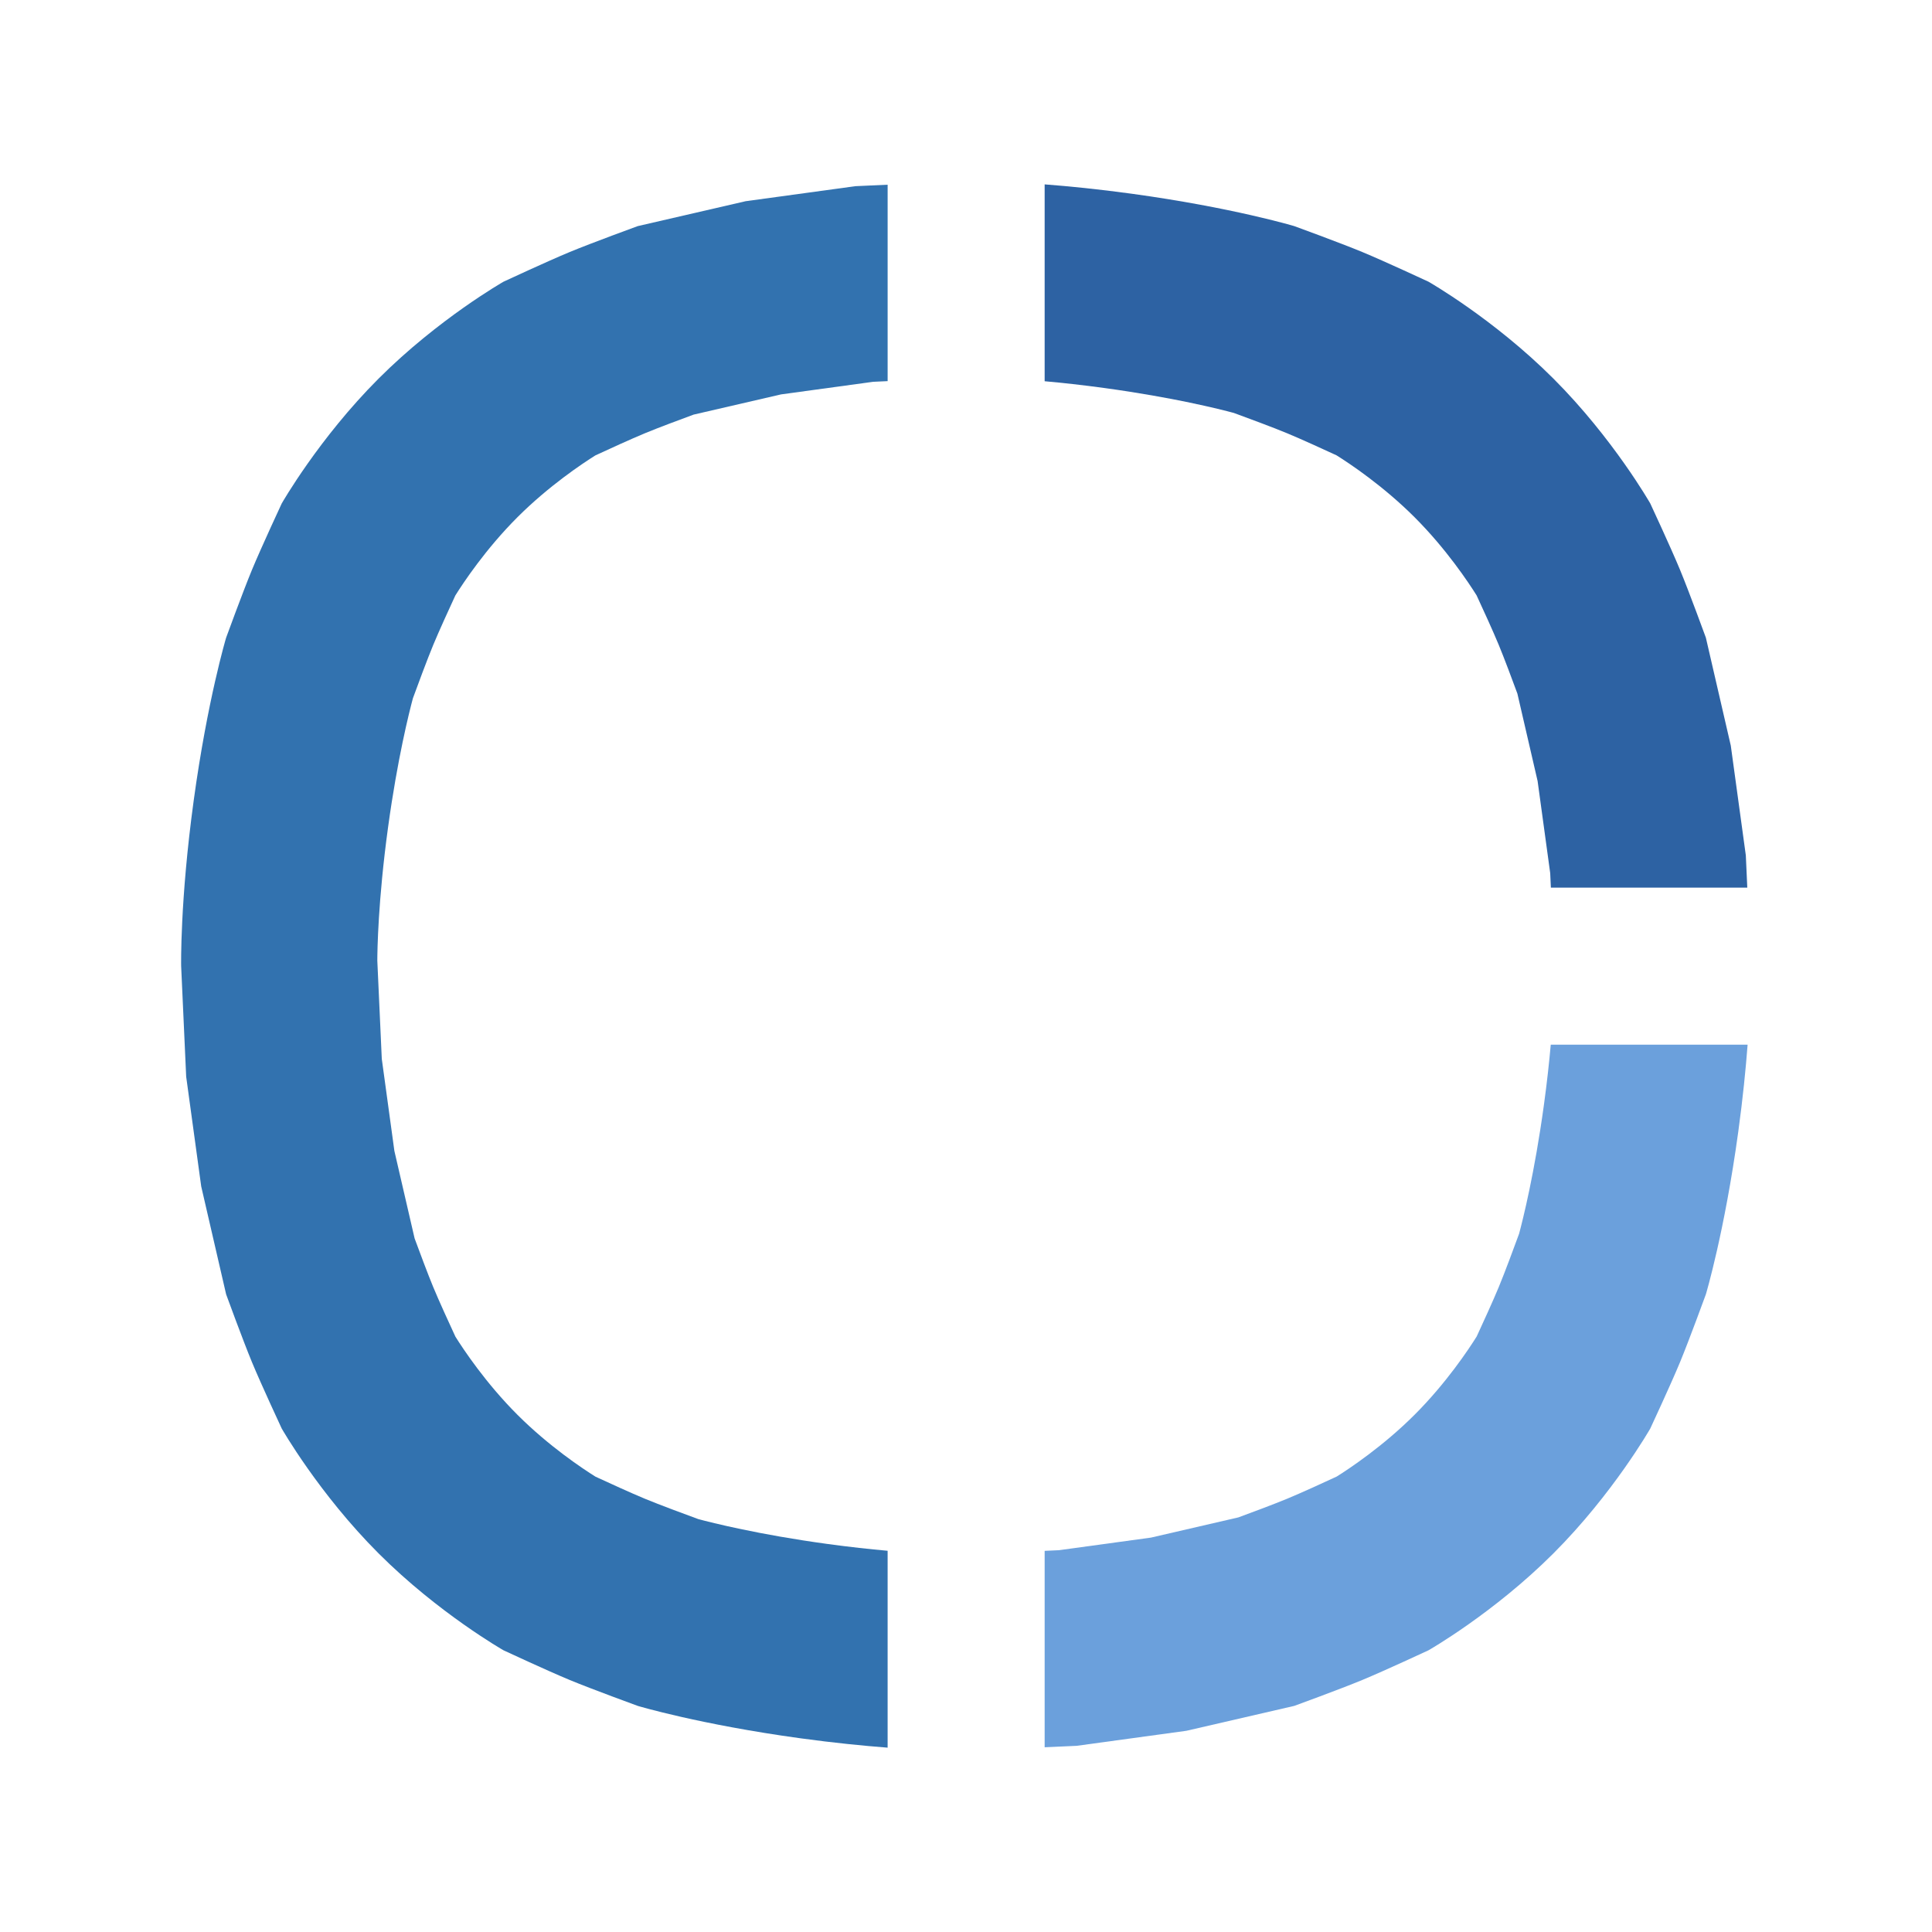 <?xml version="1.0" encoding="UTF-8" standalone="no"?><!DOCTYPE svg PUBLIC "-//W3C//DTD SVG 1.1//EN" "http://www.w3.org/Graphics/SVG/1.1/DTD/svg11.dtd"><svg width="100%" height="100%" viewBox="0 0 96 96" version="1.1" xmlns="http://www.w3.org/2000/svg" xmlns:xlink="http://www.w3.org/1999/xlink" xml:space="preserve" xmlns:serif="http://www.serif.com/" style="fill-rule:evenodd;clip-rule:evenodd;stroke-linejoin:round;stroke-miterlimit:2;"><g id="stat-logo"><path d="M70.982,13.998c0,0 3.239,1.847 6.206,4.814c2.967,2.967 4.814,6.206 4.814,6.206c-0,-0 1.017,2.183 1.477,3.294c0.46,1.112 1.285,3.374 1.285,3.374l1.238,5.363l0.747,5.453l0.25,5.498c-0,0 0.061,3.227 -0.624,8.225c-0.684,4.998 -1.611,8.089 -1.611,8.089c-0,-0 -0.825,2.262 -1.285,3.374c-0.46,1.111 -1.477,3.294 -1.477,3.294c-0,0 -1.847,3.239 -4.814,6.206c-2.967,2.967 -6.206,4.814 -6.206,4.814c0,-0 -2.183,1.017 -3.294,1.477c-1.112,0.46 -3.374,1.285 -3.374,1.285l-5.363,1.238l-5.453,0.747l-5.498,0.25c-0,-0 -3.227,0.061 -8.225,-0.624c-4.998,-0.684 -8.089,-1.611 -8.089,-1.611c0,-0 -2.262,-0.825 -3.374,-1.285c-1.111,-0.46 -3.294,-1.477 -3.294,-1.477c-0,-0 -3.239,-1.847 -6.206,-4.814c-2.967,-2.967 -4.814,-6.206 -4.814,-6.206c0,0 -1.017,-2.183 -1.477,-3.294c-0.46,-1.112 -1.285,-3.374 -1.285,-3.374l-1.238,-5.363l-0.747,-5.453l-0.25,-5.498c0,0 -0.061,-3.227 0.624,-8.225c0.684,-4.998 1.611,-8.089 1.611,-8.089c0,0 0.825,-2.262 1.285,-3.374c0.46,-1.111 1.477,-3.294 1.477,-3.294c0,-0 1.847,-3.239 4.814,-6.206c2.967,-2.967 6.206,-4.814 6.206,-4.814c-0,0 2.183,-1.017 3.294,-1.477c1.112,-0.46 3.374,-1.285 3.374,-1.285l5.363,-1.238l5.453,-0.747l5.498,-0.25c-0,0 3.227,-0.061 8.225,0.624c4.998,0.684 8.089,1.611 8.089,1.611c-0,0 2.262,0.825 3.374,1.285c1.111,0.46 3.294,1.477 3.294,1.477Zm-4.57,8.628l-0.002,-0.001c-0.631,-0.292 -1.771,-0.814 -2.453,-1.096c-0.732,-0.303 -2.029,-0.784 -2.652,-1.011c-0.683,-0.184 -3.006,-0.769 -6.404,-1.234c-3.661,-0.502 -6.157,-0.534 -6.638,-0.535l-4.877,0.222l-4.575,0.626c-0,0 -4.341,1.003 -4.347,1.005c-0.665,0.245 -1.768,0.656 -2.421,0.927c-0.682,0.282 -1.821,0.803 -2.458,1.099c-0.632,0.396 -2.309,1.508 -3.879,3.078c-1.572,1.572 -2.685,3.251 -3.081,3.884c-0.292,0.631 -0.814,1.771 -1.096,2.453c-0.303,0.732 -0.784,2.029 -1.011,2.652c-0.184,0.683 -0.769,3.006 -1.234,6.404c-0.502,3.661 -0.534,6.157 -0.535,6.638l0.222,4.877l0.626,4.575c0,0 1.003,4.341 1.005,4.347c0.245,0.665 0.656,1.768 0.927,2.421c0.282,0.682 0.803,1.821 1.099,2.458c0.396,0.632 1.508,2.309 3.078,3.879c1.572,1.572 3.251,2.685 3.884,3.081c0.631,0.292 1.771,0.814 2.453,1.096c0.732,0.303 2.029,0.784 2.652,1.011c0.683,0.184 3.006,0.769 6.404,1.234c3.661,0.502 6.157,0.534 6.638,0.535l4.877,-0.222l4.575,-0.626c0,-0 4.341,-1.003 4.347,-1.005c0.665,-0.245 1.768,-0.656 2.421,-0.927c0.682,-0.282 1.821,-0.803 2.458,-1.099c0.632,-0.396 2.309,-1.508 3.879,-3.078c1.572,-1.572 2.685,-3.251 3.081,-3.884c0.292,-0.631 0.814,-1.771 1.096,-2.453c0.303,-0.732 0.784,-2.029 1.011,-2.652c0.184,-0.683 0.769,-3.006 1.234,-6.404c0.502,-3.661 0.534,-6.157 0.535,-6.638l-0.222,-4.877l-0.626,-4.575c-0,-0 -1.003,-4.341 -1.005,-4.347c-0.245,-0.665 -0.656,-1.768 -0.927,-2.421c-0.282,-0.682 -0.803,-1.821 -1.099,-2.458c-0.396,-0.632 -1.508,-2.309 -3.078,-3.879c-1.572,-1.572 -3.251,-2.685 -3.882,-3.08Z" style="fill:none;"/><rect x="-0" y="-0" width="96" height="96" style="fill:none;"/><path d="M44.106,86.84c-1.214,-0.093 -2.675,-0.238 -4.331,-0.465c-4.998,-0.684 -8.089,-1.611 -8.089,-1.611c0,-0 -2.262,-0.825 -3.374,-1.285c-1.111,-0.46 -3.294,-1.477 -3.294,-1.477c-0,-0 -3.239,-1.847 -6.206,-4.814c-2.967,-2.967 -4.814,-6.206 -4.814,-6.206c0,0 -1.017,-2.183 -1.477,-3.294c-0.46,-1.112 -1.285,-3.374 -1.285,-3.374l-1.238,-5.363l-0.747,-5.453l-0.25,-5.498c0,0 -0.061,-3.227 0.624,-8.225c0.684,-4.998 1.611,-8.089 1.611,-8.089c0,0 0.825,-2.262 1.285,-3.374c0.46,-1.111 1.477,-3.294 1.477,-3.294c0,-0 1.847,-3.239 4.814,-6.206c2.967,-2.967 6.206,-4.814 6.206,-4.814c-0,0 2.183,-1.017 3.294,-1.477c1.112,-0.46 3.374,-1.285 3.374,-1.285l5.363,-1.238l5.453,-0.747l1.604,-0.073l0,9.76l-0.72,0.033l-4.575,0.626c-0,0 -4.341,1.003 -4.347,1.005c-0.665,0.245 -1.768,0.656 -2.421,0.927c-0.682,0.282 -1.821,0.803 -2.458,1.099c-0.632,0.396 -2.309,1.508 -3.879,3.078c-1.572,1.572 -2.685,3.251 -3.081,3.884c-0.292,0.631 -0.814,1.771 -1.096,2.453c-0.303,0.732 -0.784,2.029 -1.011,2.652c-0.184,0.683 -0.769,3.006 -1.234,6.404c-0.502,3.661 -0.534,6.157 -0.535,6.638l0.222,4.877l0.626,4.575c0,0 1.003,4.341 1.005,4.347c0.245,0.665 0.656,1.768 0.927,2.421c0.282,0.682 0.803,1.821 1.099,2.458c0.396,0.632 1.508,2.309 3.078,3.879c1.572,1.572 3.251,2.685 3.884,3.081c0.631,0.292 1.771,0.814 2.453,1.096c0.732,0.303 2.029,0.784 2.652,1.011c0.683,0.184 3.006,0.769 6.404,1.234c1.119,0.153 2.13,0.263 3.007,0.341l0,9.783Z" style="fill:#3272af;"/><path d="M51.908,9.162c1.211,0.092 2.667,0.237 4.317,0.463c4.998,0.684 8.089,1.611 8.089,1.611c-0,0 2.262,0.825 3.374,1.285c1.111,0.46 3.294,1.477 3.294,1.477c0,0 3.239,1.847 6.206,4.814c2.967,2.967 4.814,6.206 4.814,6.206c-0,-0 1.017,2.183 1.477,3.294c0.46,1.112 1.285,3.374 1.285,3.374l1.238,5.363l0.747,5.453l0.073,1.604l-9.76,0l-0.033,-0.72l-0.626,-4.575c-0,-0 -1.003,-4.341 -1.005,-4.347c-0.245,-0.665 -0.656,-1.768 -0.927,-2.421c-0.282,-0.682 -0.803,-1.821 -1.099,-2.458c-0.396,-0.632 -1.508,-2.309 -3.078,-3.879c-1.572,-1.572 -3.252,-2.686 -3.883,-3.081c-0.631,-0.291 -1.772,-0.814 -2.454,-1.096c-0.732,-0.303 -2.029,-0.784 -2.652,-1.011c-0.683,-0.184 -3.006,-0.769 -6.404,-1.234c-1.113,-0.153 -2.119,-0.262 -2.993,-0.34l-0,-9.782Z" style="fill:#2d62a3;"/><path d="M86.838,51.908c-0.092,1.211 -0.237,2.667 -0.463,4.317c-0.684,4.998 -1.611,8.089 -1.611,8.089c-0,-0 -0.825,2.262 -1.285,3.374c-0.46,1.111 -1.477,3.294 -1.477,3.294c-0,0 -1.847,3.239 -4.814,6.206c-2.967,2.967 -6.206,4.814 -6.206,4.814c0,-0 -2.183,1.017 -3.294,1.477c-1.112,0.46 -3.374,1.285 -3.374,1.285l-5.363,1.238l-5.453,0.747l-1.59,0.072l-0,-9.76l0.706,-0.032l4.575,-0.626c0,-0 4.341,-1.003 4.347,-1.005c0.665,-0.245 1.768,-0.656 2.421,-0.927c0.682,-0.282 1.821,-0.803 2.458,-1.099c0.632,-0.396 2.309,-1.508 3.879,-3.078c1.572,-1.572 2.685,-3.251 3.081,-3.884c0.292,-0.631 0.814,-1.771 1.096,-2.453c0.303,-0.732 0.784,-2.029 1.011,-2.652c0.184,-0.683 0.769,-3.006 1.234,-6.404c0.153,-1.113 0.262,-2.119 0.34,-2.993l9.782,-0Z" style="fill:#6ba0dc;"/></g></svg>